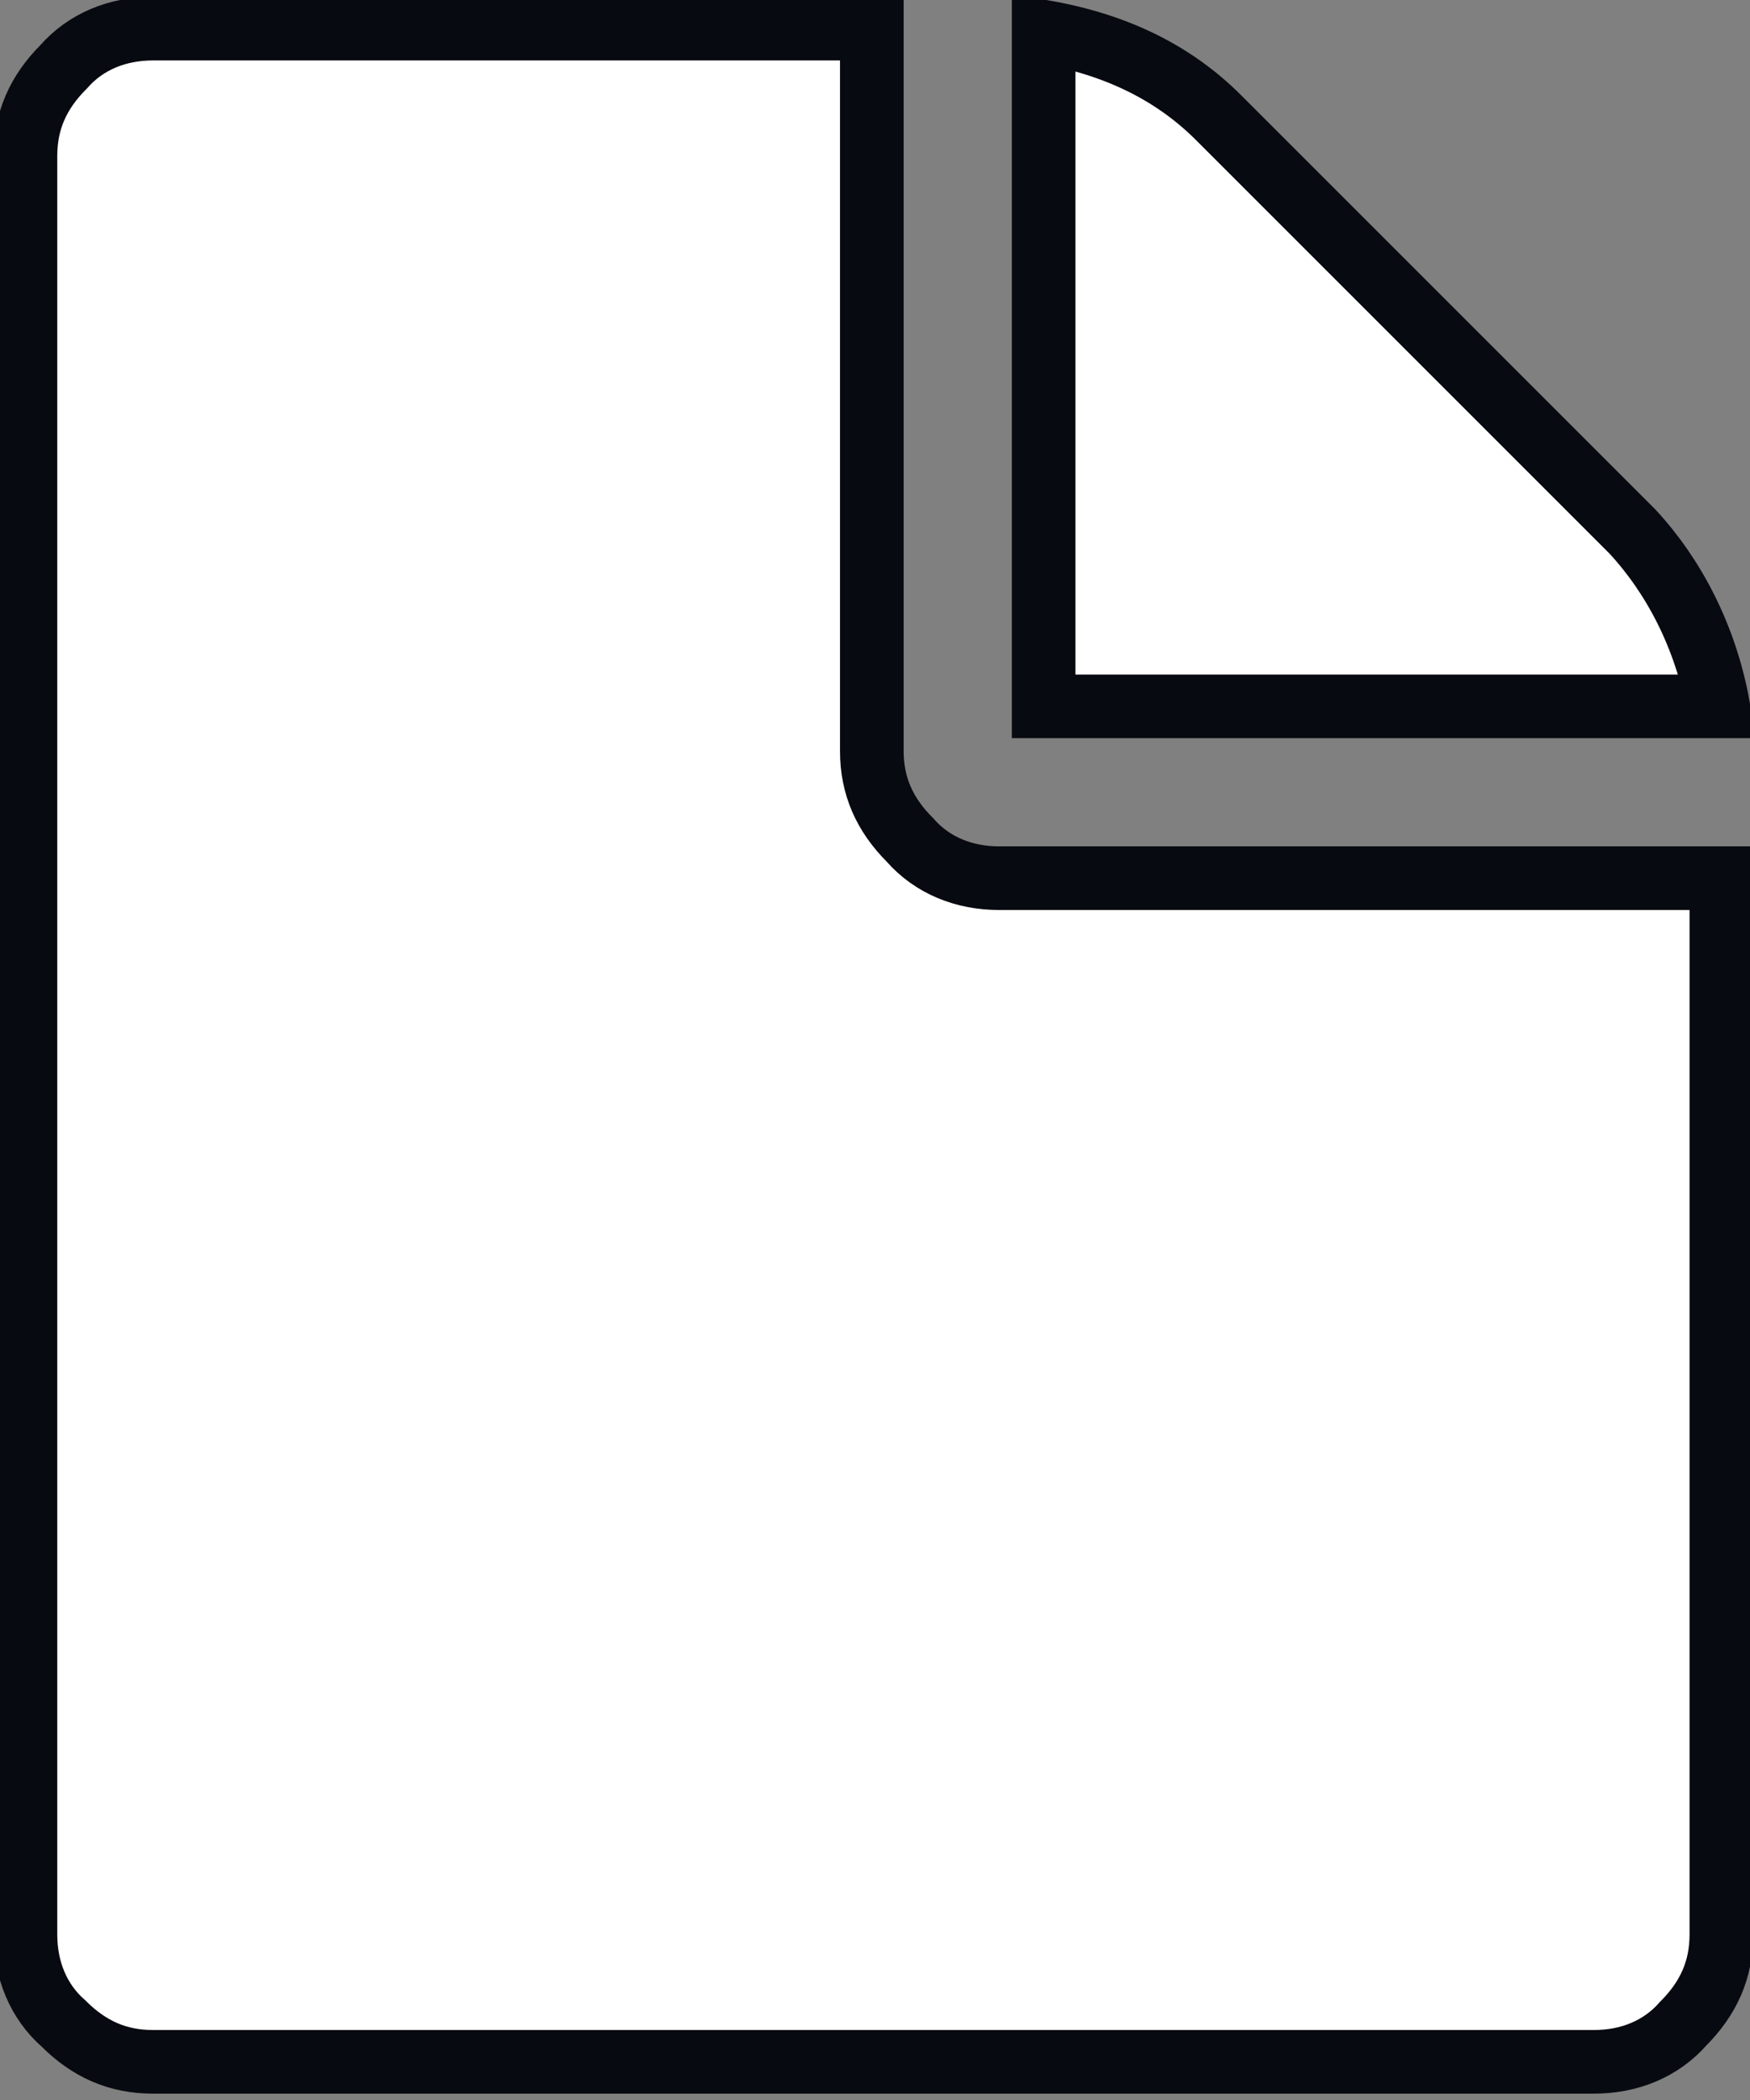 <?xml version="1.0" encoding="utf-8"?>
<!-- Generator: Adobe Illustrator 21.0.0, SVG Export Plug-In . SVG Version: 6.00 Build 0)  -->
<svg version="1.1" id="Слой_1" xmlns="http://www.w3.org/2000/svg" xmlns:xlink="http://www.w3.org/1999/xlink" x="0px" y="0px"
	 viewBox="0 0 55 66" style="enable-background:new 0 0 55 66;" xml:space="preserve">
<rect x="0" y="0" width="55" height="66" fill="#808080" stroke="none"/>
<style type="text/css">
	.st0{fill:#FFFFFF;}
	.st1{fill:none;stroke:#080A11;stroke-width:2;stroke-miterlimit:10;}
</style>
<g>
	<g>
		<path class="st0" d="M51.3,16.7l-13-13c-1.4-1.4-3.2-2.3-5.5-2.7v21.2H54C53.6,20,52.6,18.1,51.3,16.7z M31.4,27.6
			c-1.1,0-2.1-0.4-2.8-1.2c-0.8-0.8-1.2-1.7-1.2-2.8V0.9H4.8c-1.1,0-2.1,0.4-2.8,1.2C1.2,2.9,0.8,3.8,0.8,4.9v55.9
			c0,1.1,0.4,2.1,1.2,2.8c0.8,0.8,1.7,1.2,2.8,1.2h45.3c1.1,0,2.1-0.4,2.8-1.2c0.8-0.8,1.2-1.7,1.2-2.8V27.6H31.4z"/>
	</g>
	<g>
		<path class="st1" d="M51.3,16.7l-13-13c-1.4-1.4-3.2-2.3-5.5-2.7v21.2H54C53.6,20,52.6,18.1,51.3,16.7z M31.4,27.6
			c-1.1,0-2.1-0.4-2.8-1.2c-0.8-0.8-1.2-1.7-1.2-2.8V0.9H4.8c-1.1,0-2.1,0.4-2.8,1.2C1.2,2.9,0.8,3.8,0.8,4.9v55.9
			c0,1.1,0.4,2.1,1.2,2.8c0.8,0.8,1.7,1.2,2.8,1.2h45.3c1.1,0,2.1-0.4,2.8-1.2c0.8-0.8,1.2-1.7,1.2-2.8V27.6H31.4z"/>
	</g>
</g>
</svg>
